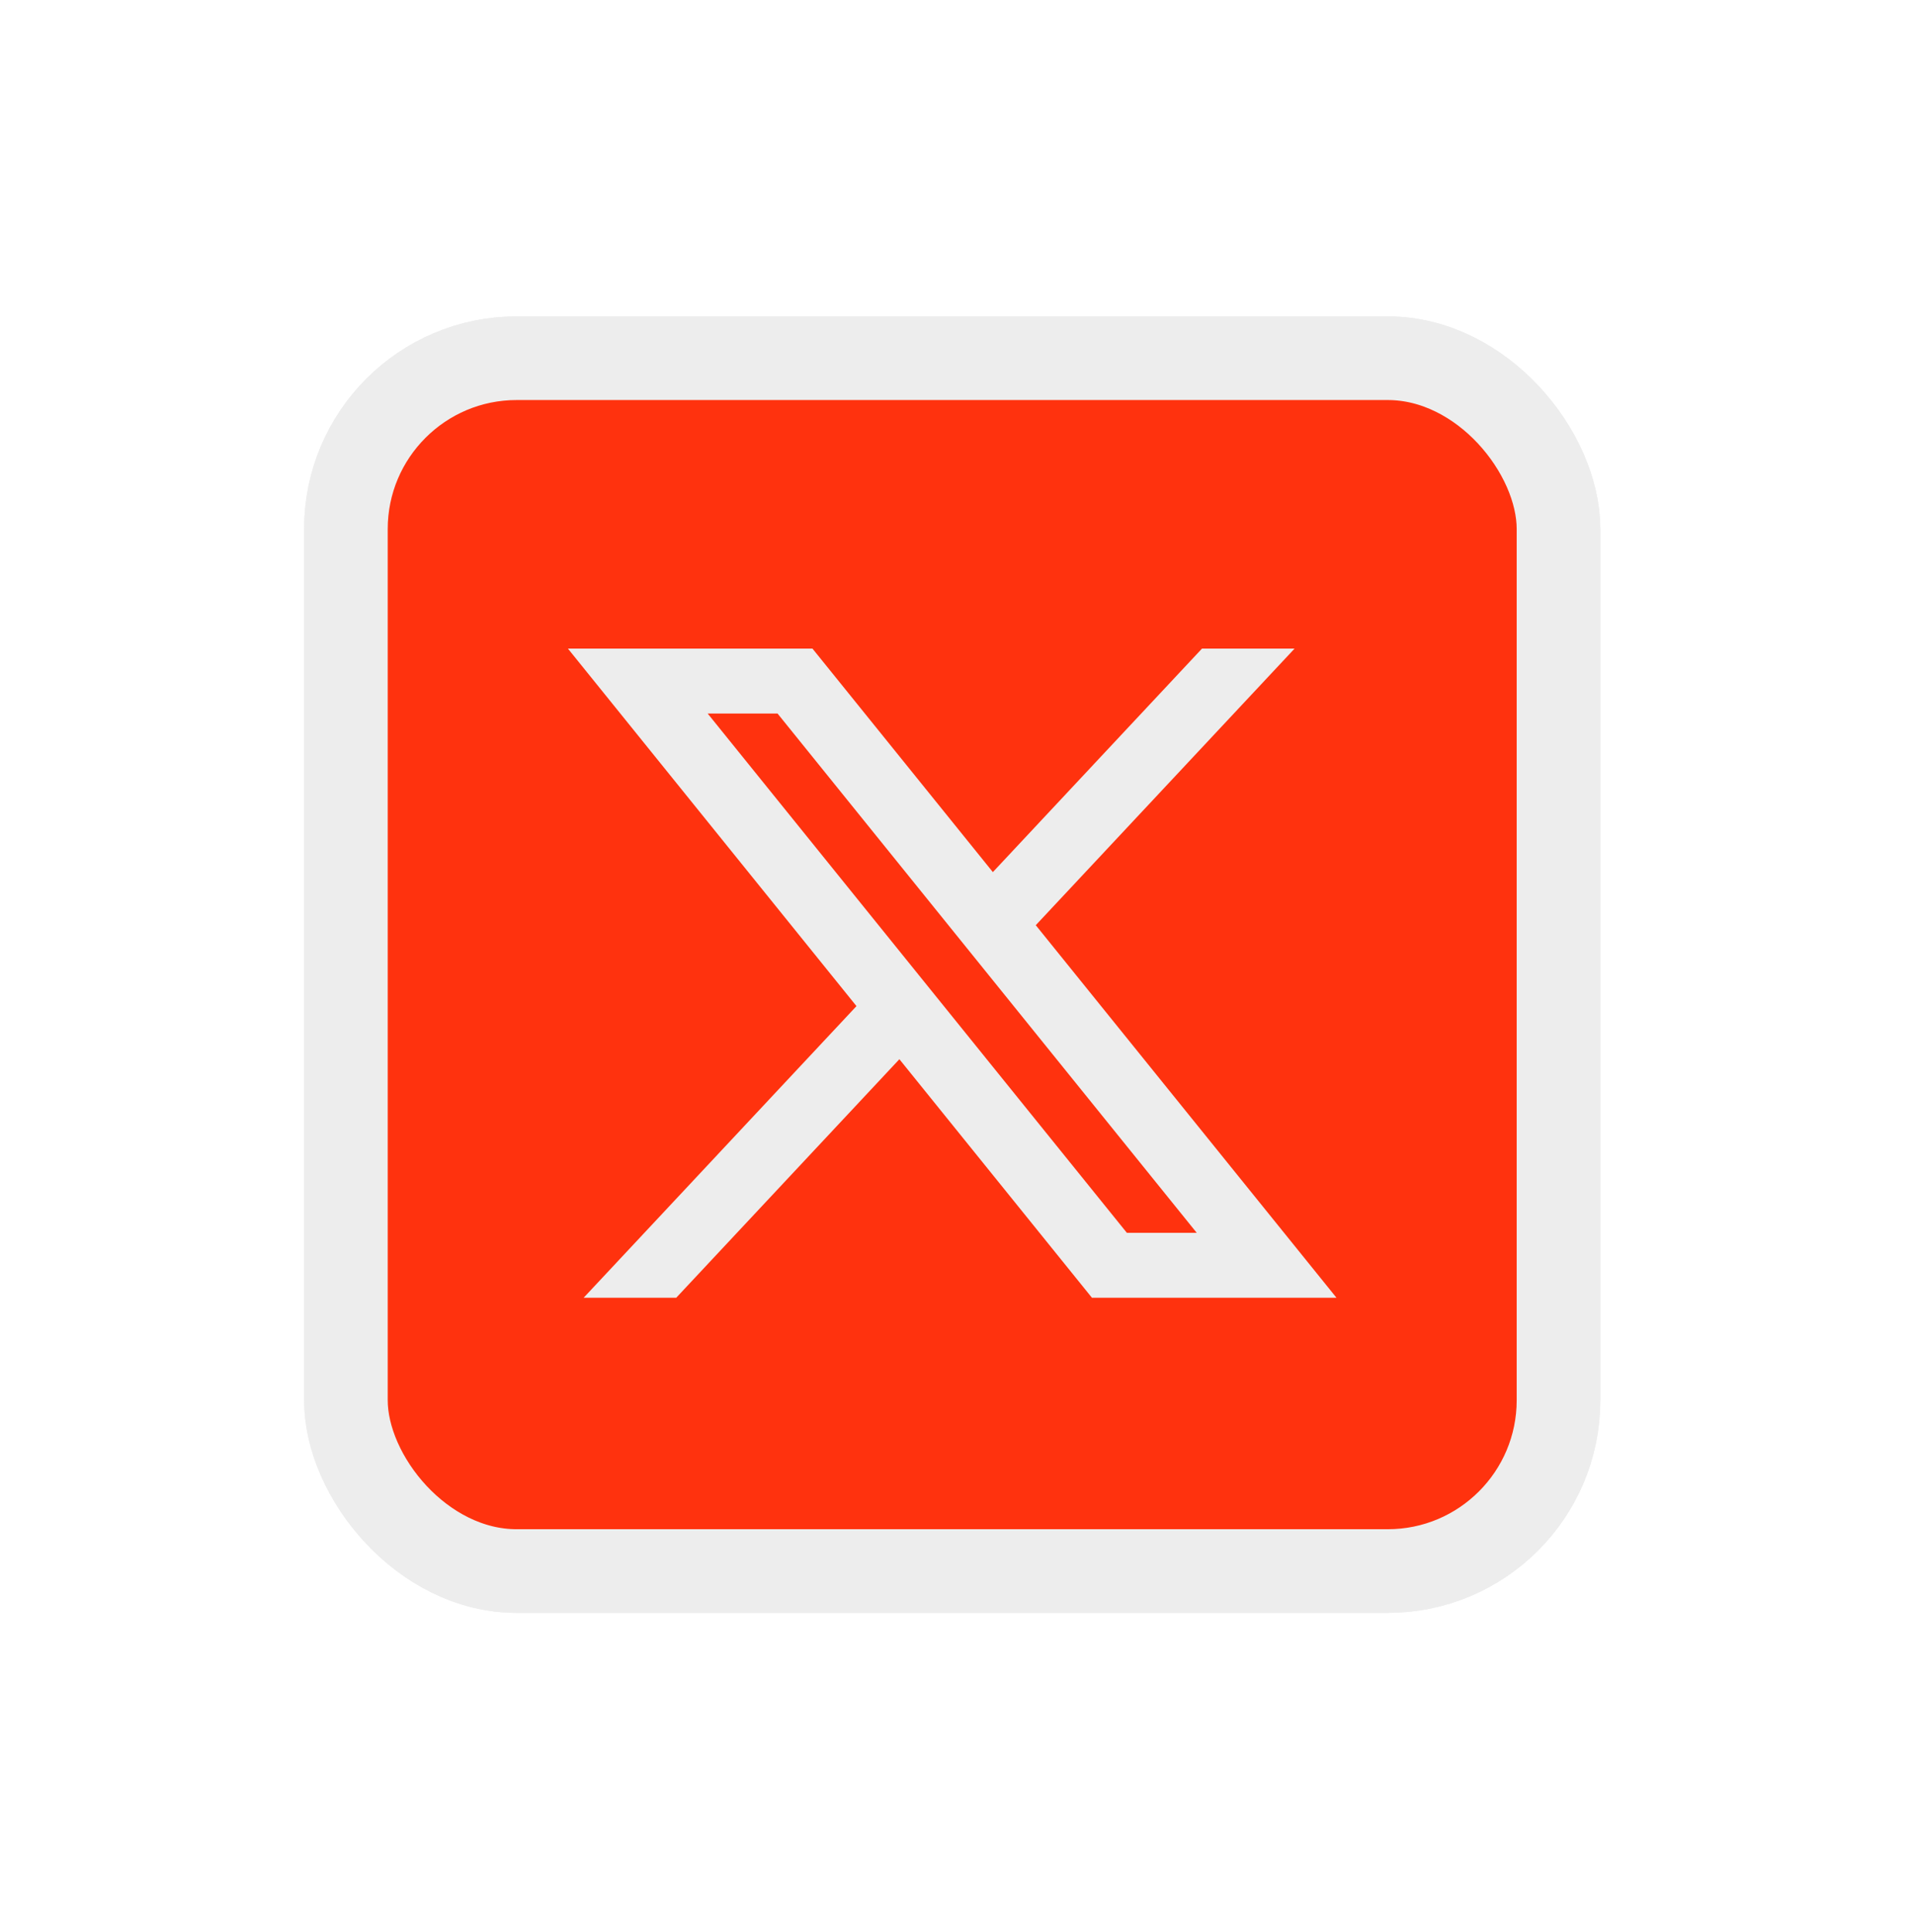 <svg width="110" height="111" viewBox="0 0 110 111" fill="none" xmlns="http://www.w3.org/2000/svg">
<g filter="url(#filter0_i_1_74)">
<rect x="19.88" y="20.583" width="69.689" height="69.689" rx="9.815" fill="#FF320E"/>
<rect x="19.88" y="20.583" width="69.689" height="69.689" rx="9.815" stroke="#EDEDED" stroke-width="4.806"/>
<path d="M46.694 37.269H32.64L49.223 57.811L33.543 74.568H38.864L51.689 60.862L62.755 74.568H76.809L59.527 53.162L74.4 37.269H69.079L57.061 50.111L46.694 37.269ZM64.763 70.838L40.67 40.999H44.686L68.778 70.838H64.763Z" fill="#EDEDED"/>
</g>
<g style="mix-blend-mode:plus-lighter" filter="url(#filter1_if_1_74)">
<rect x="19.88" y="20.583" width="69.689" height="69.689" rx="9.815" fill="#FF320E"/>
<rect x="19.88" y="20.583" width="69.689" height="69.689" rx="9.815" stroke="#EDEDED" stroke-width="4.806"/>
<path d="M46.694 37.269H32.64L49.223 57.811L33.543 74.568H38.864L51.689 60.862L62.755 74.568H76.809L59.527 53.162L74.4 37.269H69.079L57.061 50.111L46.694 37.269ZM64.763 70.838L40.67 40.999H44.686L68.778 70.838H64.763Z" fill="#EDEDED"/>
</g>
<defs>
<filter id="filter0_i_1_74" x="17.477" y="18.18" width="74.495" height="74.495" filterUnits="userSpaceOnUse" color-interpolation-filters="sRGB">
<feFlood flood-opacity="0" result="BackgroundImageFix"/>
<feBlend mode="normal" in="SourceGraphic" in2="BackgroundImageFix" result="shape"/>
<feColorMatrix in="SourceAlpha" type="matrix" values="0 0 0 0 0 0 0 0 0 0 0 0 0 0 0 0 0 0 127 0" result="hardAlpha"/>
<feOffset/>
<feGaussianBlur stdDeviation="2.202"/>
<feComposite in2="hardAlpha" operator="arithmetic" k2="-1" k3="1"/>
<feColorMatrix type="matrix" values="0 0 0 0 0.546 0 0 0 0 0.546 0 0 0 0 0.546 0 0 0 1 0"/>
<feBlend mode="normal" in2="shape" result="effect1_innerShadow_1_74"/>
</filter>
<filter id="filter1_if_1_74" x="0.054" y="0.758" width="109.34" height="109.34" filterUnits="userSpaceOnUse" color-interpolation-filters="sRGB">
<feFlood flood-opacity="0" result="BackgroundImageFix"/>
<feBlend mode="normal" in="SourceGraphic" in2="BackgroundImageFix" result="shape"/>
<feColorMatrix in="SourceAlpha" type="matrix" values="0 0 0 0 0 0 0 0 0 0 0 0 0 0 0 0 0 0 127 0" result="hardAlpha"/>
<feOffset/>
<feGaussianBlur stdDeviation="2.202"/>
<feComposite in2="hardAlpha" operator="arithmetic" k2="-1" k3="1"/>
<feColorMatrix type="matrix" values="0 0 0 0 0.546 0 0 0 0 0.546 0 0 0 0 0.546 0 0 0 1 0"/>
<feBlend mode="normal" in2="shape" result="effect1_innerShadow_1_74"/>
<feGaussianBlur stdDeviation="8.711" result="effect2_foregroundBlur_1_74"/>
</filter>
</defs>
</svg>
